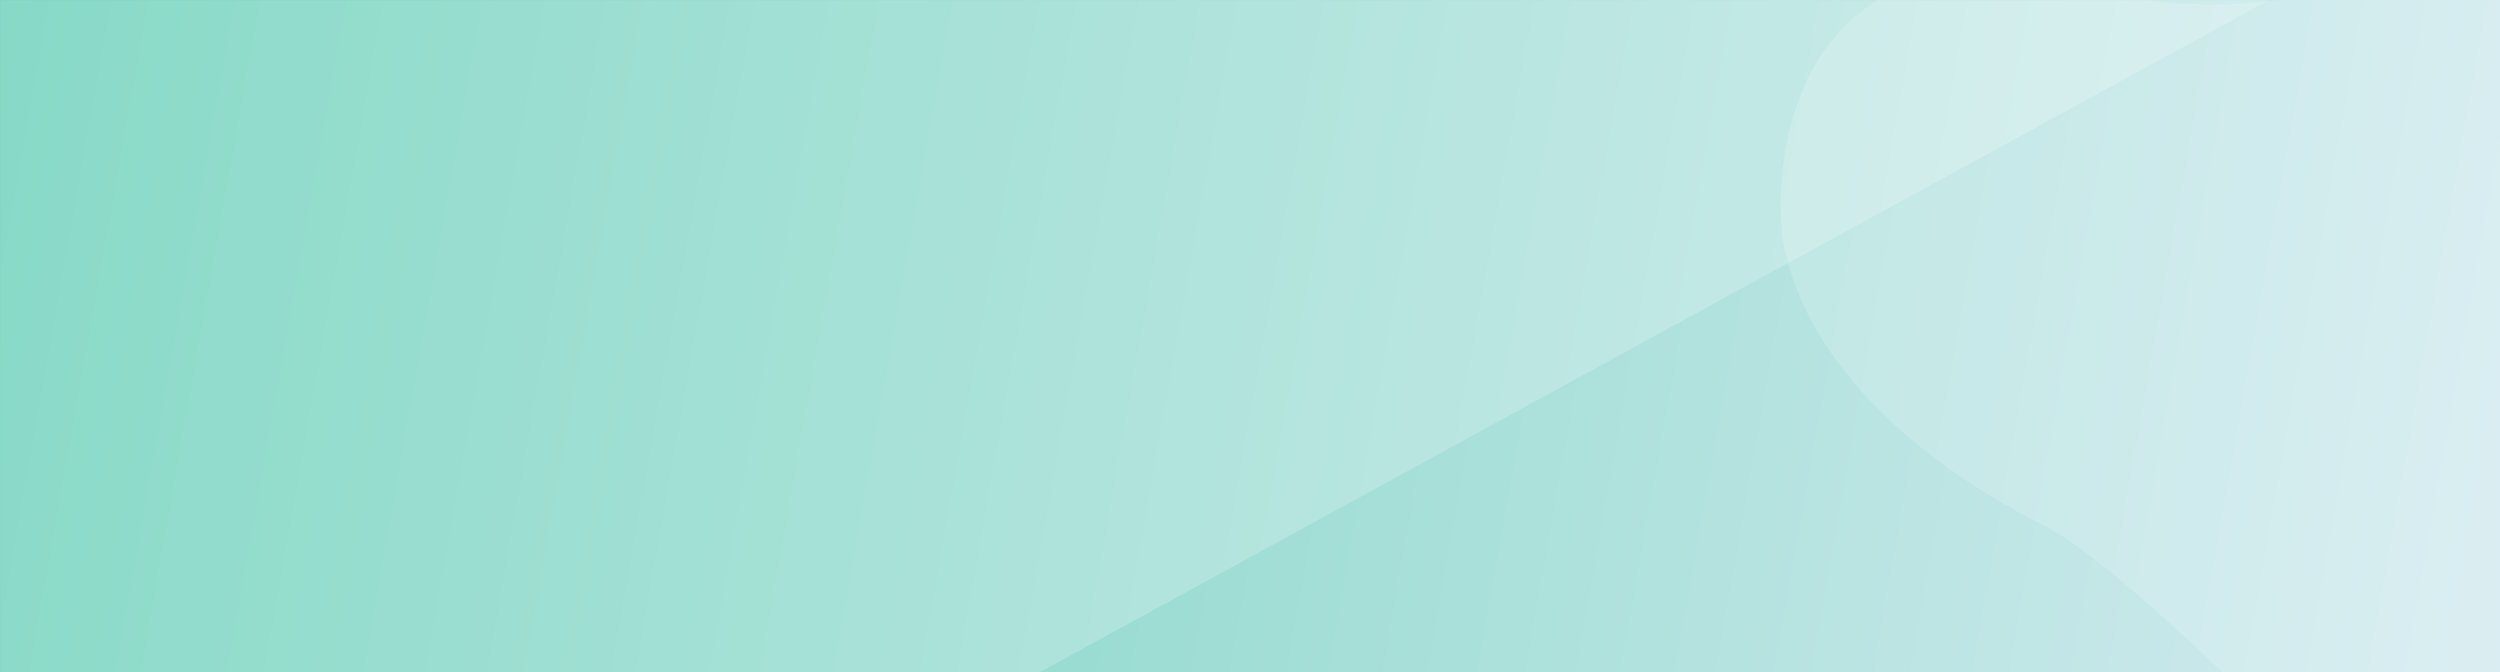 <svg width="1673" height="450" viewBox="0 0 1673 450" fill="none" xmlns="http://www.w3.org/2000/svg">
<g clip-path="url(#clip0_8_35)">
<path d="M1673 0H0V450H1673V0Z" fill="url(#paint0_linear_8_35)"/>
<mask id="mask0_8_35" style="mask-type:alpha" maskUnits="userSpaceOnUse" x="0" y="0" width="1673" height="450">
<path d="M1673 0H0V450H1673V0Z" fill="url(#paint1_linear_8_35)"/>
</mask>
<g mask="url(#mask0_8_35)">
<g opacity="0.17" filter="url(#filter0_d_8_35)">
<path d="M1358.06 -21.83C1207.88 -37.294 1185.33 90.18 1192.97 156.449C1212.38 262.278 1324.95 326.157 1369.62 348.748C1405.35 366.822 1483.08 440.738 1517.48 475.437C1653.56 558.745 1700.07 402.397 1709.42 375.07C1718.78 347.743 1725.69 250.066 1781.03 175.942C1825.31 116.642 1847.19 52.381 1852.59 27.663C1864 -83.331 1808.03 -102.716 1783.61 -110.744C1759.2 -118.772 1704.6 -115.149 1611.96 -39.861C1537.84 20.37 1411.91 -2.344 1358.06 -21.83Z" fill="white"/>
</g>
<path opacity="0.2" d="M0 0H1518.5L695.5 450H0V0Z" fill="white"/>
</g>
</g>
<defs>
<filter id="filter0_d_8_35" x="1152.67" y="-148.712" width="740.432" height="691.346" filterUnits="userSpaceOnUse" color-interpolation-filters="sRGB">
<feFlood flood-opacity="0" result="BackgroundImageFix"/>
<feColorMatrix in="SourceAlpha" type="matrix" values="0 0 0 0 0 0 0 0 0 0 0 0 0 0 0 0 0 0 127 0" result="hardAlpha"/>
<feOffset dy="4"/>
<feGaussianBlur stdDeviation="19.5"/>
<feComposite in2="hardAlpha" operator="out"/>
<feColorMatrix type="matrix" values="0 0 0 0 0.525 0 0 0 0 0.733 0 0 0 0 0.945 0 0 0 1 0"/>
<feBlend mode="normal" in2="BackgroundImageFix" result="effect1_dropShadow_8_35"/>
<feBlend mode="normal" in="SourceGraphic" in2="effect1_dropShadow_8_35" result="shape"/>
</filter>
<linearGradient id="paint0_linear_8_35" x1="0" y1="0" x2="1669.6" y2="296.745" gradientUnits="userSpaceOnUse">
<stop stop-color="#6AD0B9"/>
<stop offset="1" stop-color="#D2EAEF"/>
</linearGradient>
<linearGradient id="paint1_linear_8_35" x1="0" y1="0" x2="1669.6" y2="296.745" gradientUnits="userSpaceOnUse">
<stop stop-color="#86BBF1"/>
<stop offset="1" stop-color="#D2EAEF"/>
</linearGradient>
<clipPath id="clip0_8_35">
<rect width="1673" height="450" fill="white"/>
</clipPath>
</defs>
</svg>
